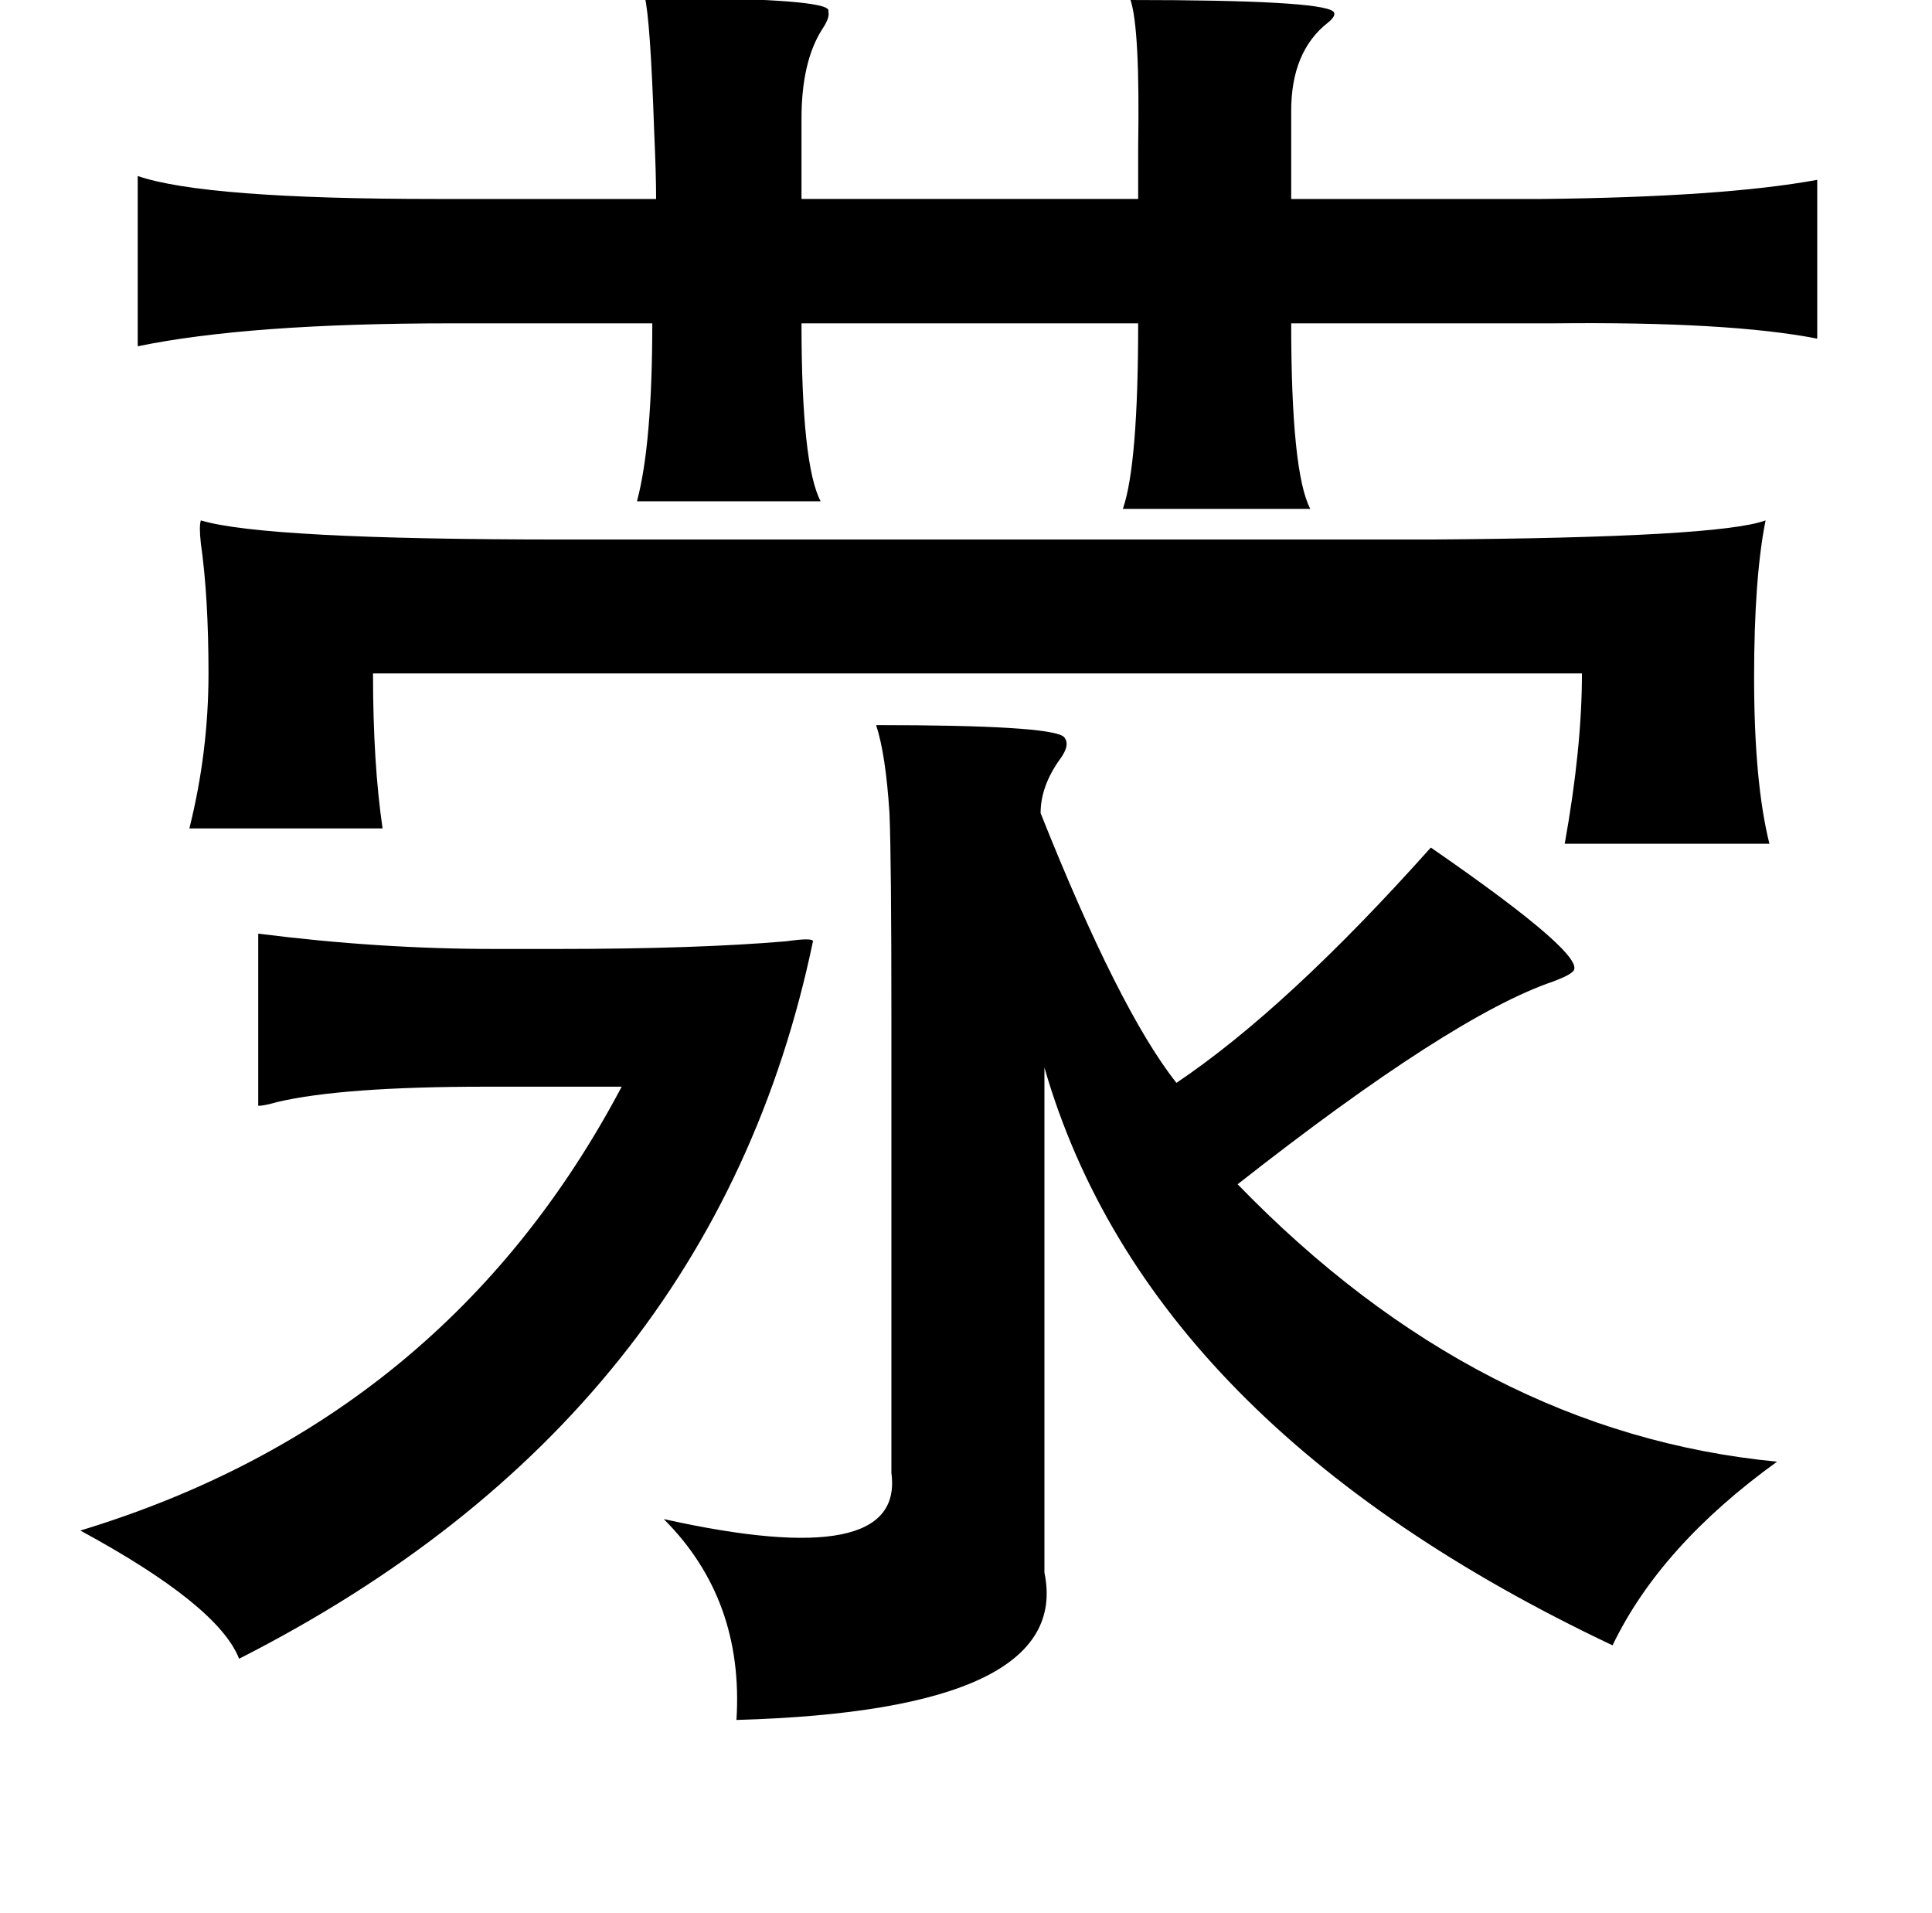 <?xml version="1.0" standalone="no"?>
<!DOCTYPE svg PUBLIC "-//W3C//DTD SVG 1.1//EN" "http://www.w3.org/Graphics/SVG/1.1/DTD/svg11.dtd" >
<svg xmlns="http://www.w3.org/2000/svg" xmlns:xlink="http://www.w3.org/1999/xlink" version="1.1" viewBox="-10 0 1010 1000">
   <path fill="currentColor"
d="M327 -2q9 0 27 1q72 1 69 7q1 3 -3 9q-11 17 -11 47v42h176v-27q1 -62 -4 -77q99 0 106 6q2 2 -3 6q-19 15 -19 46v46h131q95 -1 144 -10v83q-46 -9 -138 -8h-137q0 78 10 97h-98q8 -23 8 -97h-176q0 74 10 93h-96q8 -30 8 -93h-105q-106 0 -164 12v-89q35 12 156 12h115
q0 -13 -1 -35q-2 -59 -5 -71zM913 272q-6 30 -6 82q0 55 8 87h-107q9 -50 9 -89h-632q0 47 5 81h-101q10 -40 10 -81q0 -40 -4 -68q-1 -9 0 -12q33 10 189 10h454q151 -1 175 -10zM448 379q90 0 98 6q4 4 -2 12q-10 14 -10 28q41 103 71 141q58 -39 133 -123q84 58 74 65
q-2 2 -10 5q-53 18 -165 106q126 130 282 145q-61 44 -86 96q-243 -115 -297 -302v264q15 72 -161 77q4 -63 -38 -105q126 28 119 -24v-238q0 -83 -1 -107q-2 -31 -7 -46zM125 488q63 8 123 8h34q72 0 119 -4q14 -2 14 0q-52 249 -300 375q-11 -28 -83 -67q191 -58 283 -232
h-71q-75 0 -109 8q-7 2 -10 2v-90z" />
</svg>
